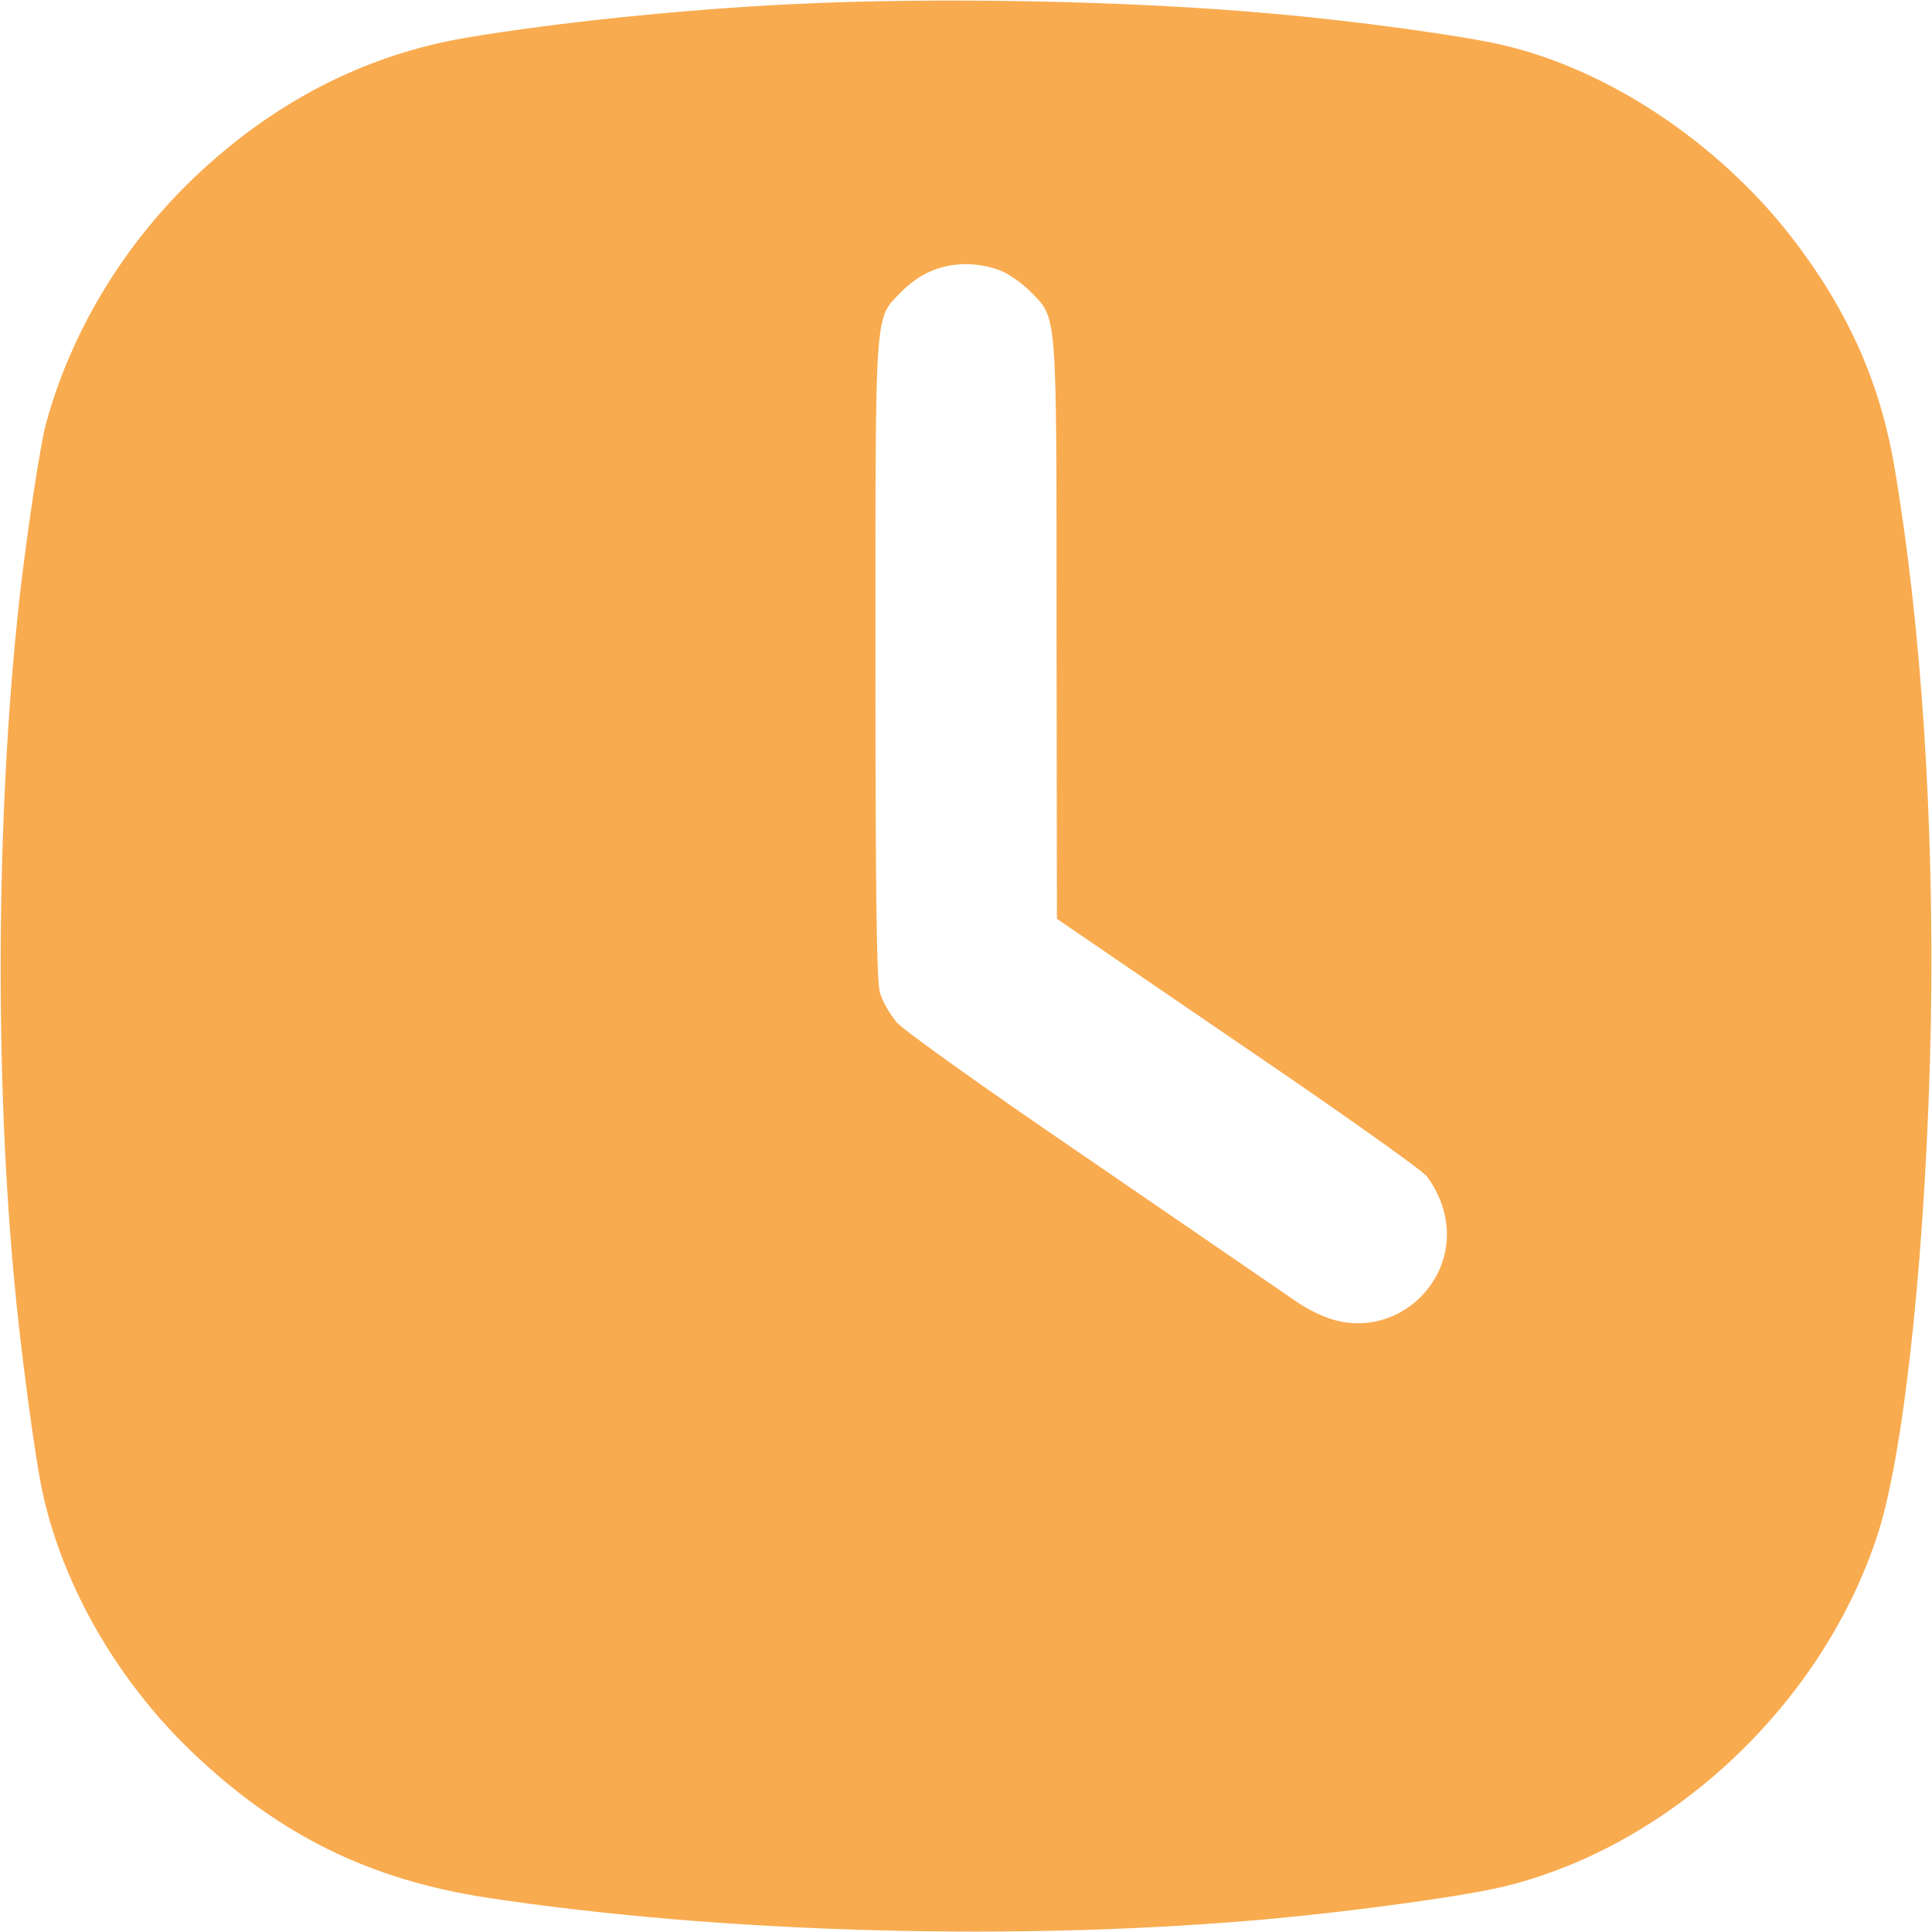 <?xml version="1.0" standalone="no"?>
<!DOCTYPE svg PUBLIC "-//W3C//DTD SVG 20010904//EN"
 "http://www.w3.org/TR/2001/REC-SVG-20010904/DTD/svg10.dtd">
<svg version="1.0" xmlns="http://www.w3.org/2000/svg"
 width="512pt" height="512pt" viewBox="0 0 512 512"
 preserveAspectRatio="xMidYMid meet">

<g transform="translate(0,512) scale(0.1,-0.1)"
fill="#f9ab4f" stroke="none">
<path d="M2100 5109 c-292 -14 -627 -49 -865 -89 -270 -46 -513 -172 -724
-374 -188 -181 -325 -411 -390 -652 -14 -53 -46 -262 -66 -431 -63 -544 -71
-1246 -19 -1818 17 -192 58 -500 79 -590 56 -247 202 -496 398 -682 230 -218
467 -334 777 -382 626 -95 1425 -117 2090 -55 224 21 507 60 608 85 447 110
847 490 990 939 71 224 128 775 139 1350 9 526 -25 1054 -97 1475 -39 226
-125 417 -275 610 -193 247 -482 440 -760 505 -105 25 -395 65 -615 84 -376
34 -888 44 -1270 25z m556 -708 c22 -10 57 -35 77 -56 69 -71 67 -42 67 -894
l1 -766 474 -324 c261 -177 488 -338 505 -357 16 -19 37 -59 45 -89 50 -171
-104 -335 -278 -296 -32 7 -77 28 -109 50 -29 20 -273 187 -541 371 -279 190
-502 349 -521 371 -18 22 -38 56 -44 78 -9 28 -12 271 -12 883 0 939 -3 901
67 973 49 50 106 75 173 75 32 0 72 -8 96 -19z"/>
</g>
</svg>
